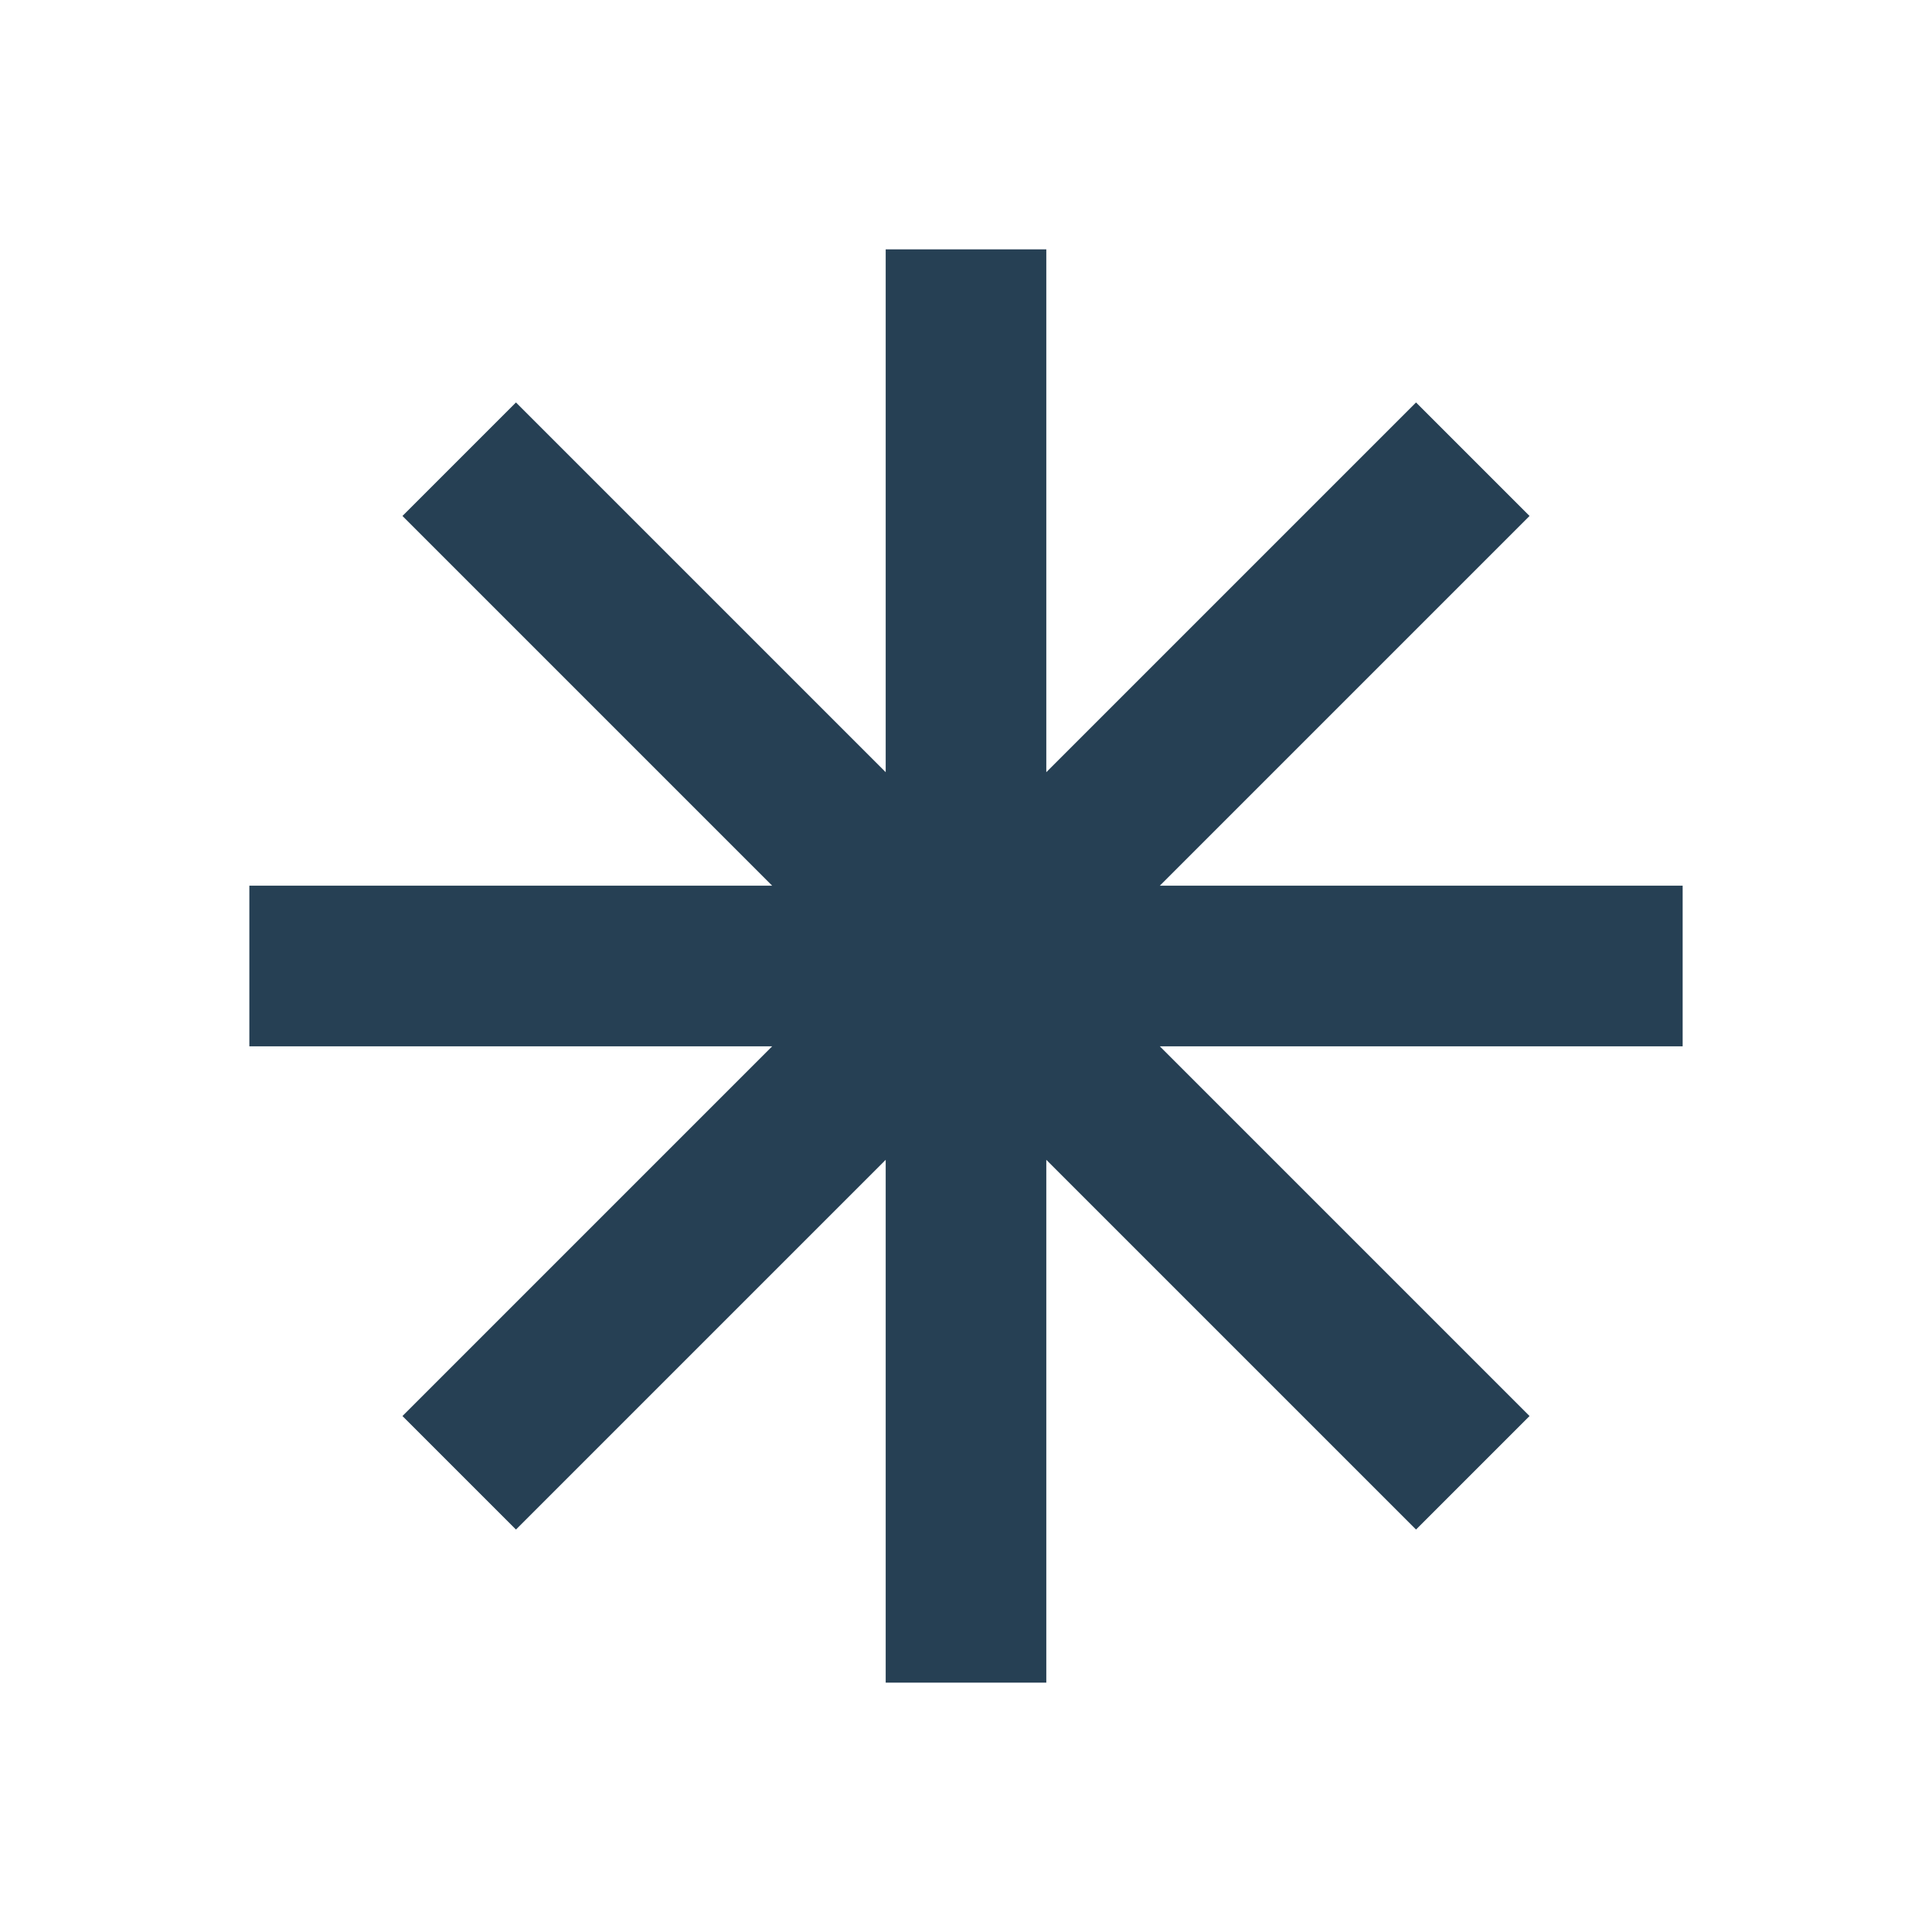 <svg width="16" height="16" viewBox="0 0 16 16" fill="none" xmlns="http://www.w3.org/2000/svg">
<path fill-rule="evenodd" clip-rule="evenodd" d="M7.335 2.065H8.665V6.395L11.727 3.333L12.667 4.273L9.605 7.335H13.935V8.665H9.605L12.667 11.727L11.727 12.667L8.665 9.605V13.935H7.335V9.605L4.273 12.667L3.333 11.727L6.395 8.665H2.065V7.335H6.395L3.333 4.273L4.273 3.333L7.335 6.395V2.065Z" fill="#264054"/>
</svg>
